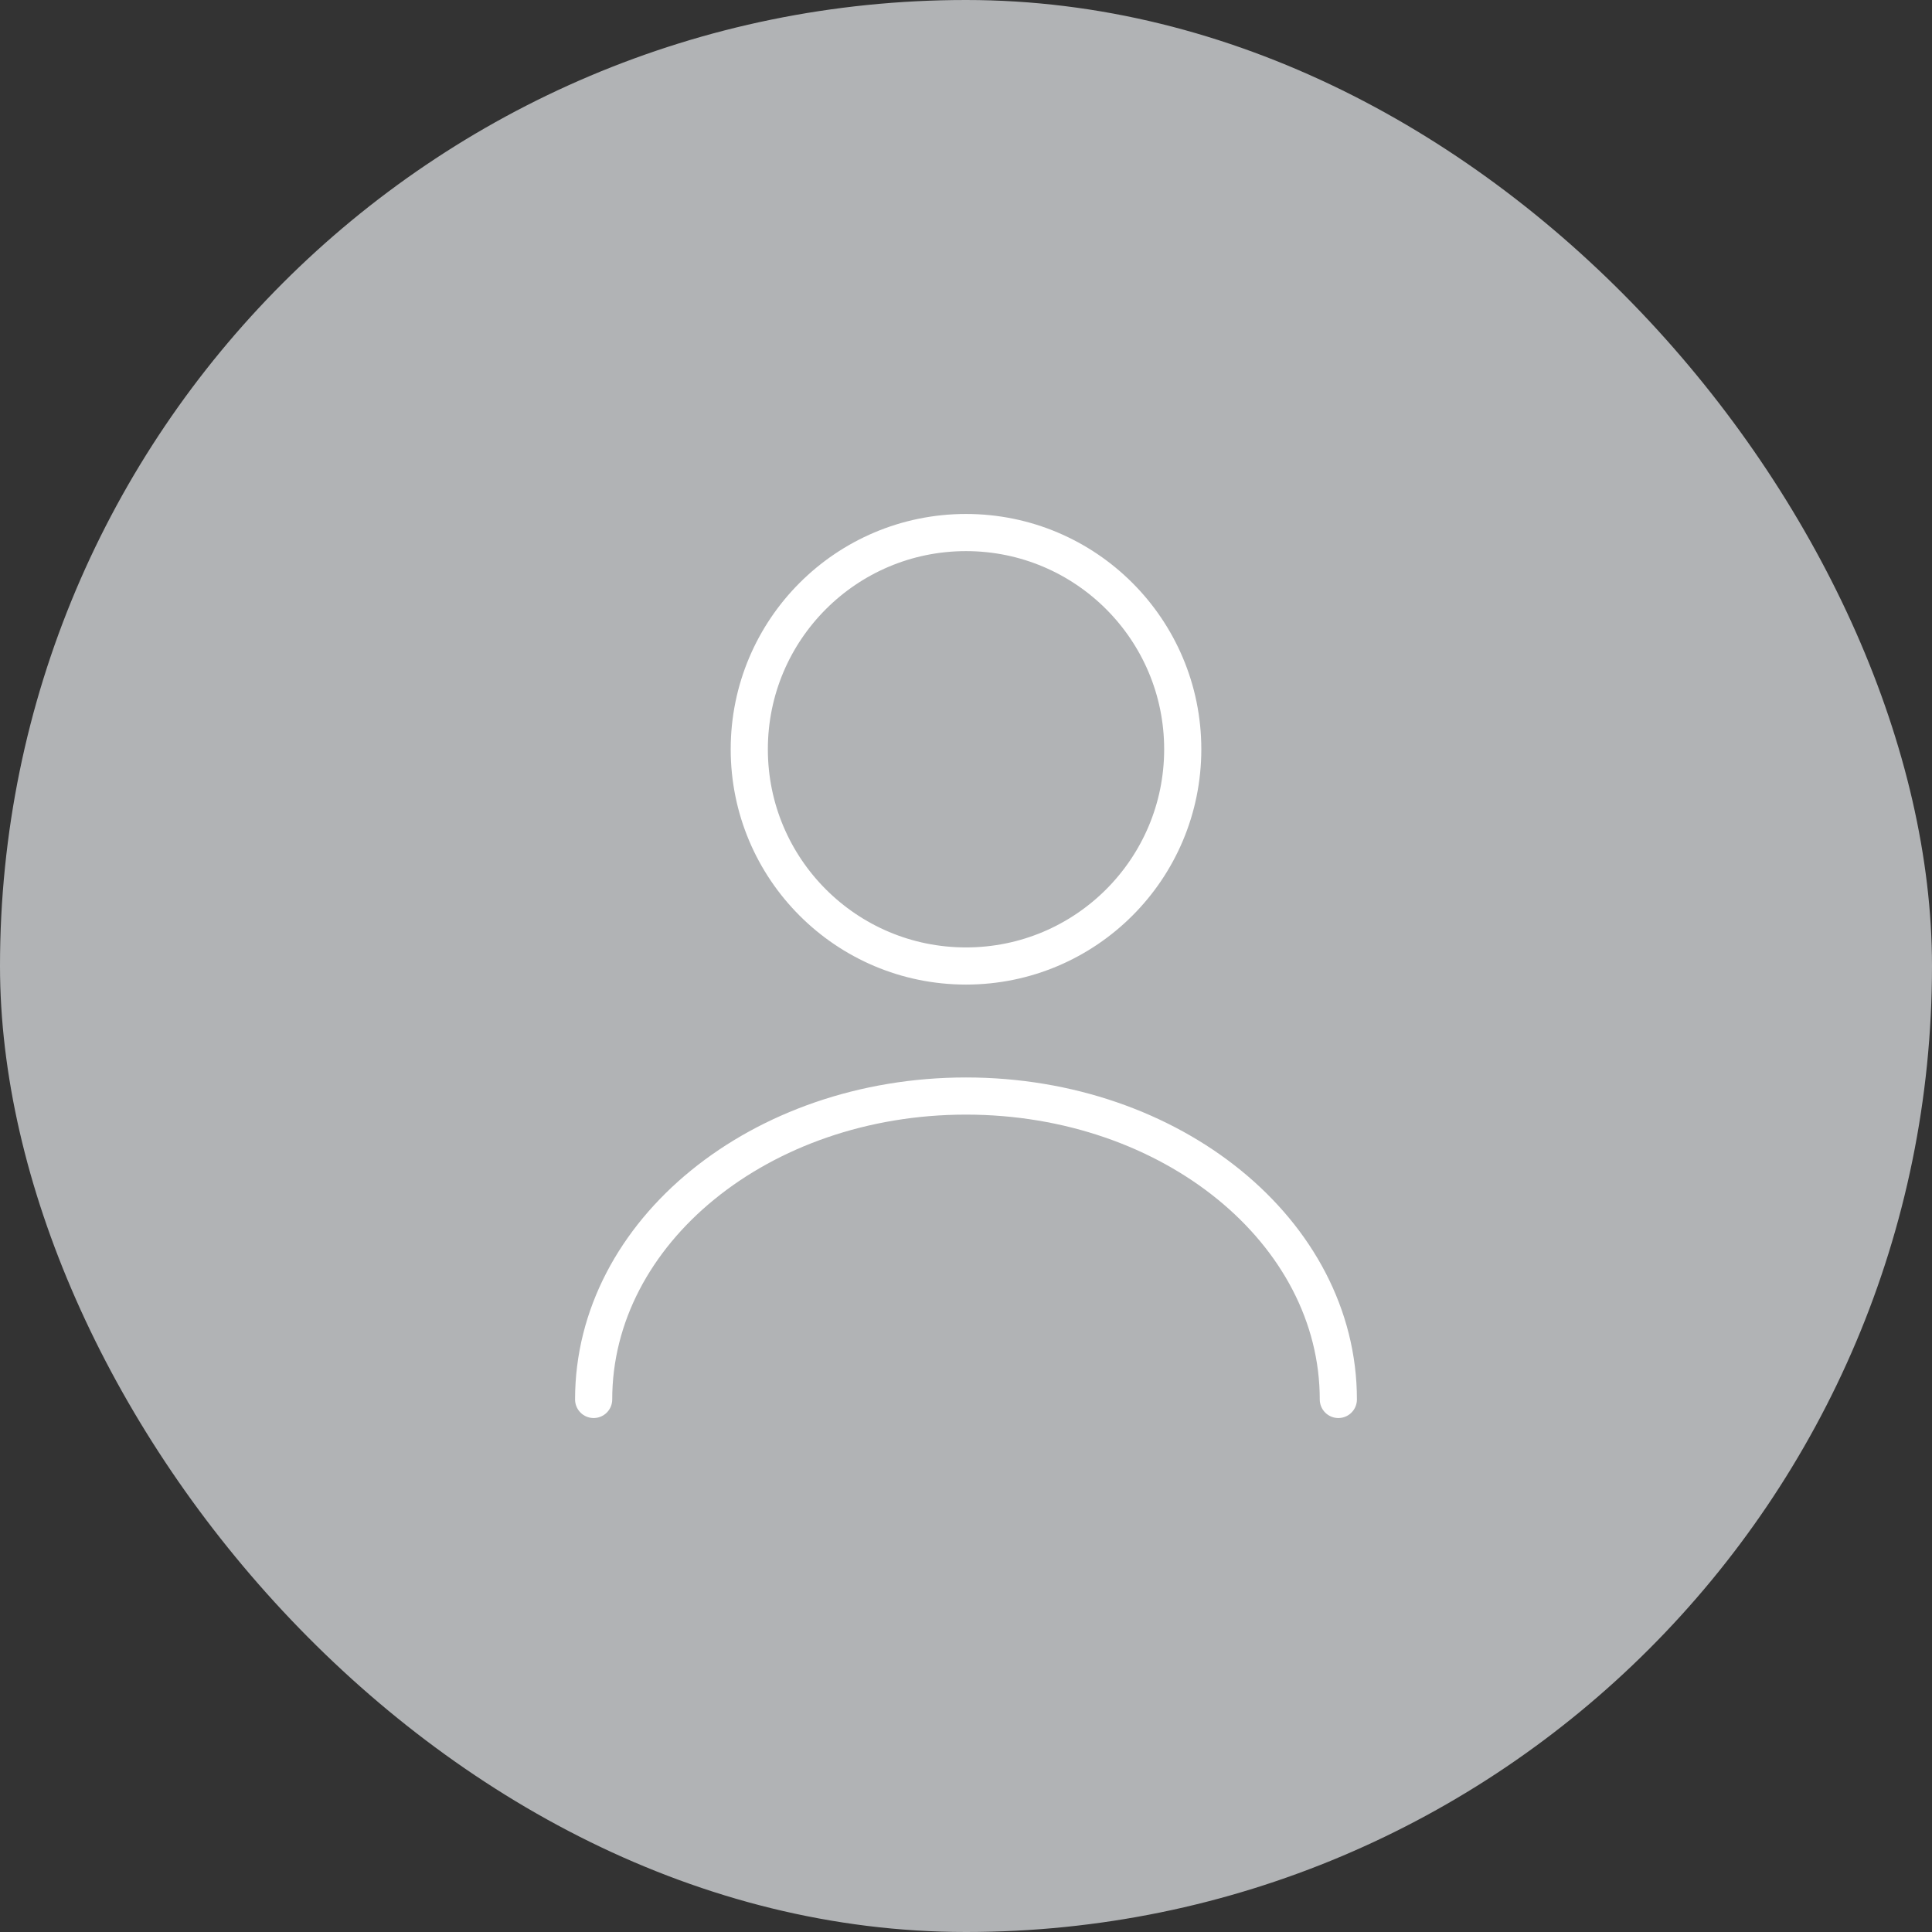 <svg width="104" height="104" viewBox="0 0 104 104" fill="none" xmlns="http://www.w3.org/2000/svg">
<rect x="0" y="0" width="104" height="104" fill="#333333" stroke="none"/>
<rect width="104" height="104" rx="52" fill="#B1B3B5"/>
<path d="M52 52C58.444 52 63.667 46.777 63.667 40.333C63.667 33.89 58.444 28.667 52 28.667C45.557 28.667 40.334 33.89 40.334 40.333C40.334 46.777 45.557 52 52 52Z" stroke="white" stroke-width="2" stroke-linecap="round" stroke-linejoin="round"/>
<path d="M72.043 75.333C72.043 66.303 63.06 59 52 59C40.94 59 31.956 66.303 31.956 75.333" stroke="white" stroke-width="2" stroke-linecap="round" stroke-linejoin="round"/>
</svg>
